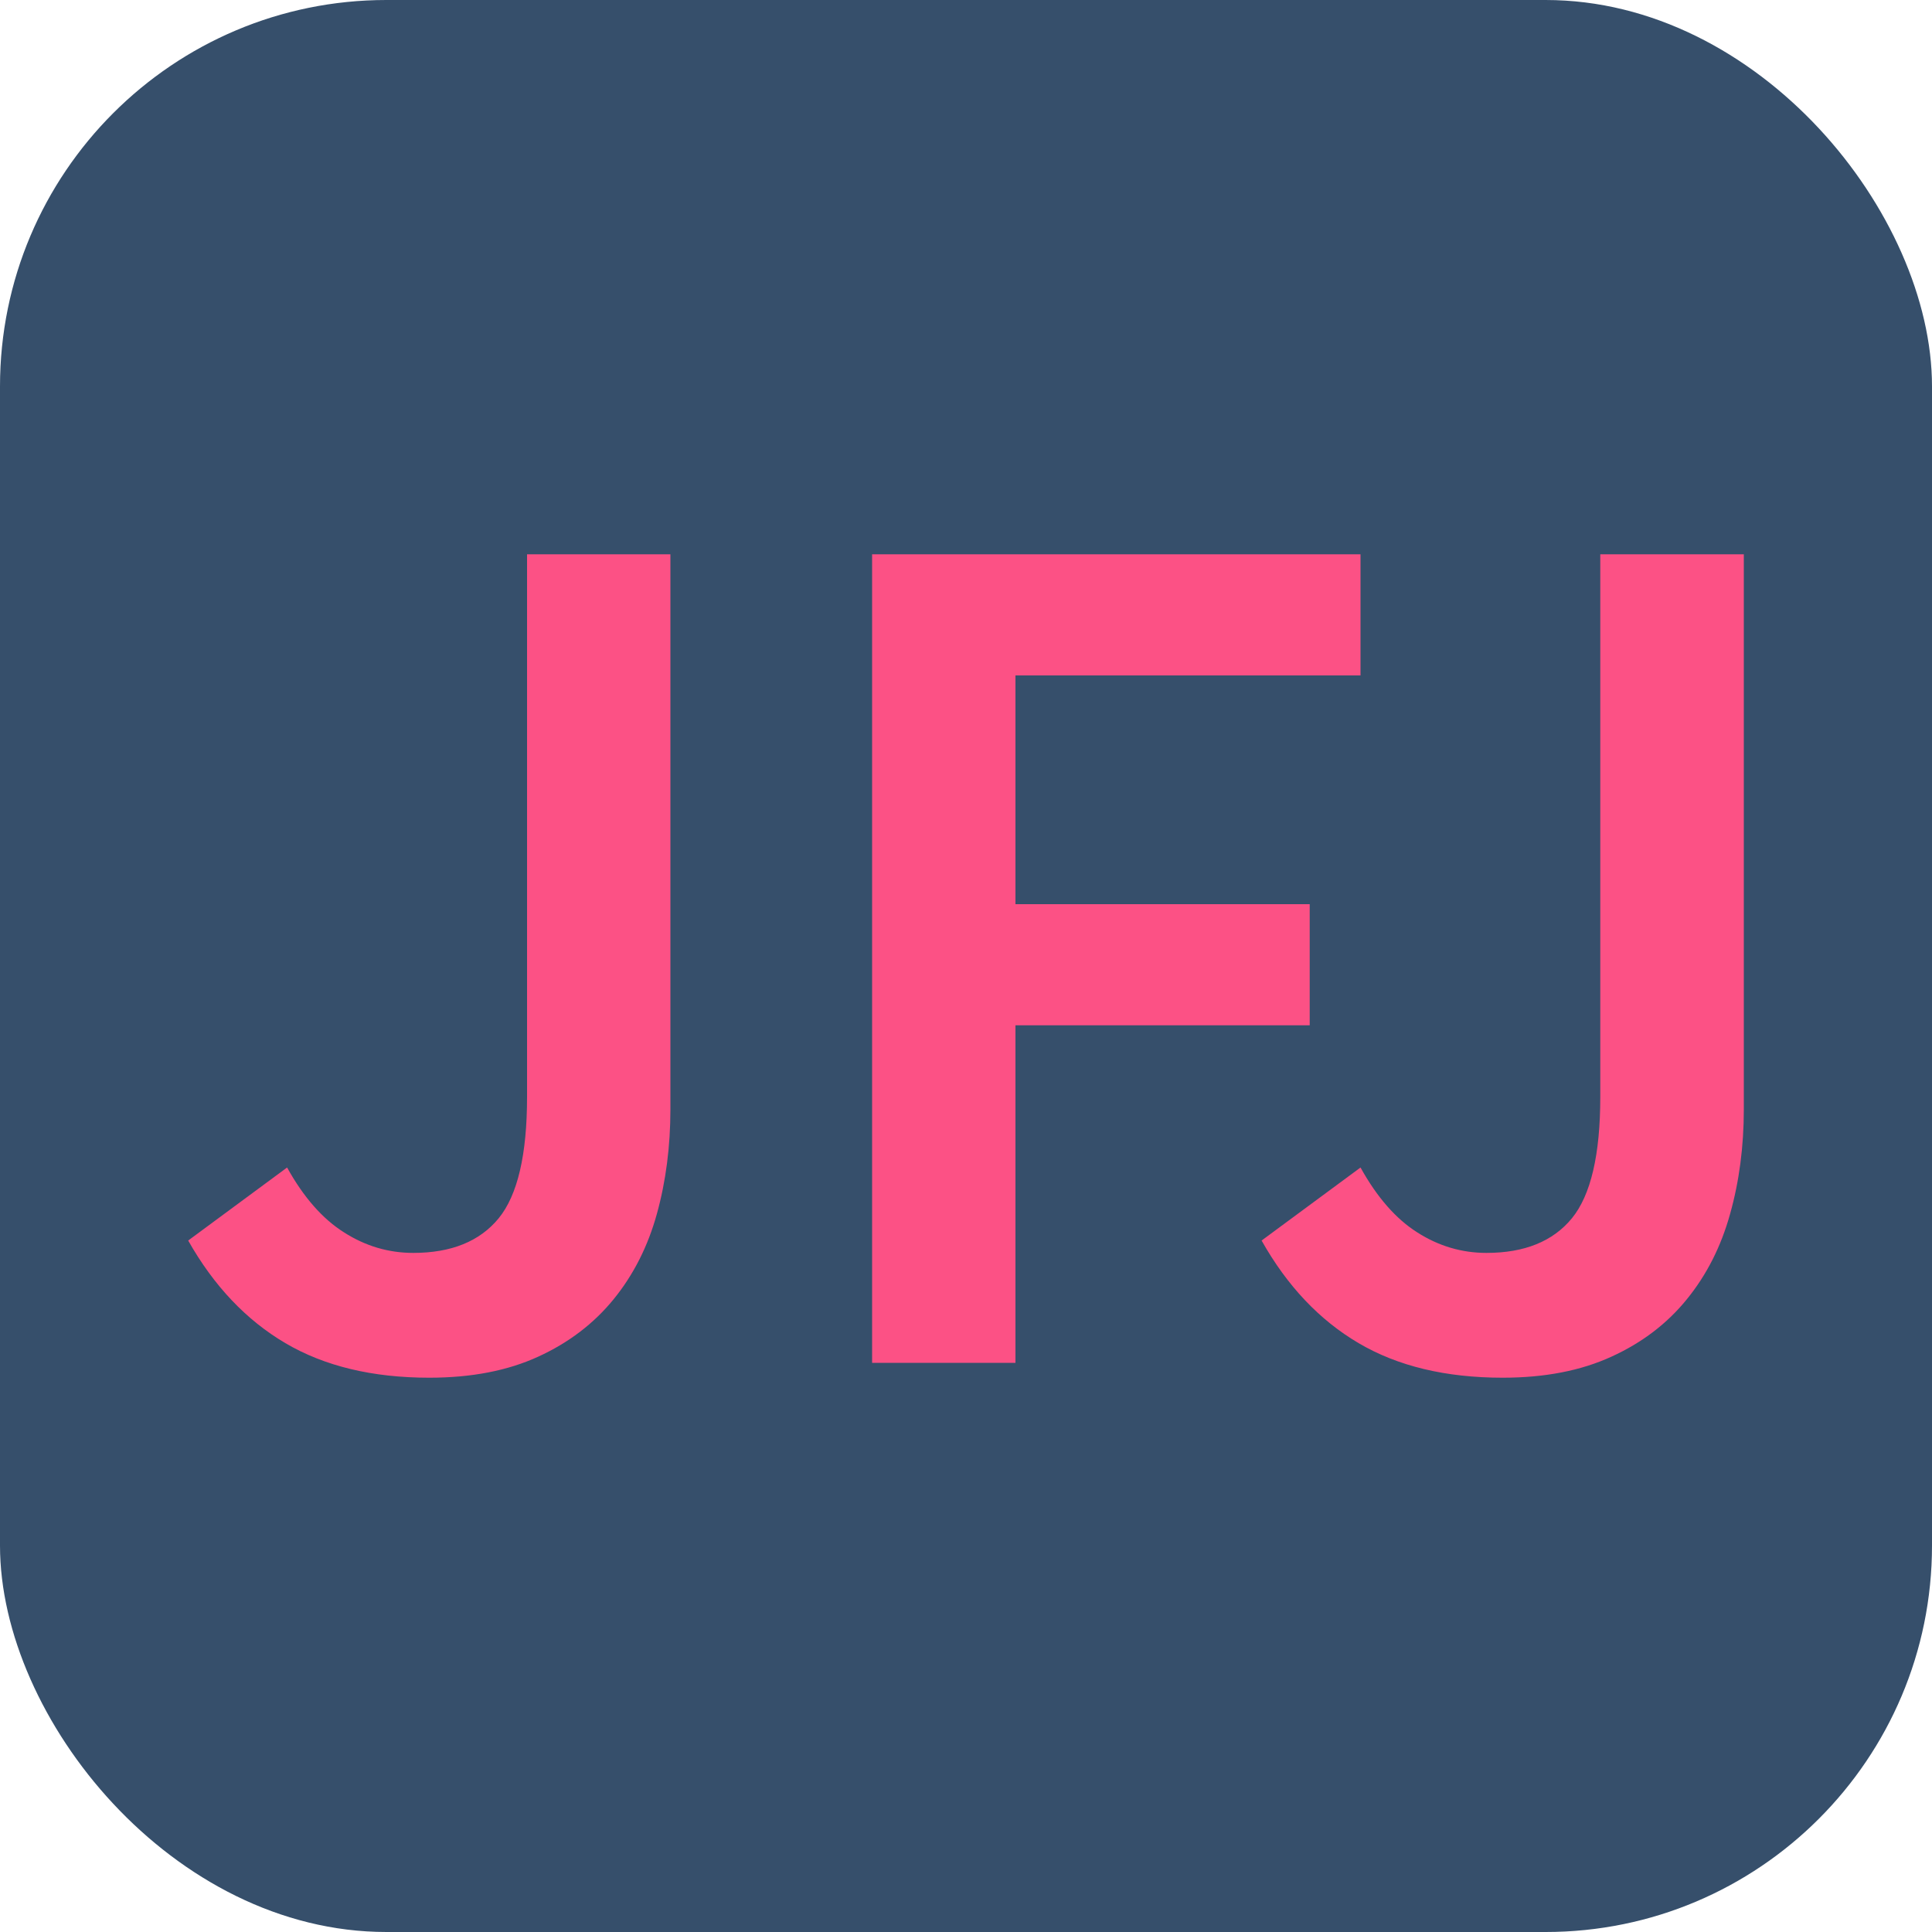 <svg xmlns="http://www.w3.org/2000/svg" width="256" height="256" viewBox="0 0 100 100"><rect width="100" height="100" rx="20" fill="#364f6b"></rect><path fill="#fc5185" d="M22.22 71.31L22.22 71.31Q17.81 71.31 14.77 69.52Q11.73 67.73 9.74 64.21L9.74 64.21L14.86 60.43Q16.14 62.74 17.81 63.79Q19.47 64.85 21.39 64.85L21.39 64.85Q24.34 64.85 25.81 63.06Q27.28 61.26 27.28 56.78L27.28 56.78L27.28 28.69L34.70 28.69L34.70 57.42Q34.70 60.30 34 62.83Q33.30 65.36 31.76 67.25Q30.22 69.14 27.86 70.22Q25.49 71.31 22.22 71.31ZM52.56 70.54L45.14 70.54L45.14 28.69L70.42 28.69L70.42 34.96L52.56 34.96L52.56 46.80L67.79 46.80L67.79 53.07L52.56 53.07L52.56 70.54ZM77.78 71.31L77.78 71.31Q73.36 71.31 70.32 69.52Q67.28 67.73 65.30 64.21L65.30 64.21L70.42 60.43Q71.70 62.74 73.36 63.79Q75.02 64.85 76.94 64.85L76.94 64.85Q79.89 64.85 81.36 63.06Q82.83 61.26 82.83 56.78L82.83 56.78L82.83 28.69L90.26 28.69L90.26 57.42Q90.26 60.30 89.55 62.83Q88.85 65.36 87.31 67.25Q85.78 69.14 83.41 70.22Q81.04 71.31 77.78 71.31Z"></path></svg>